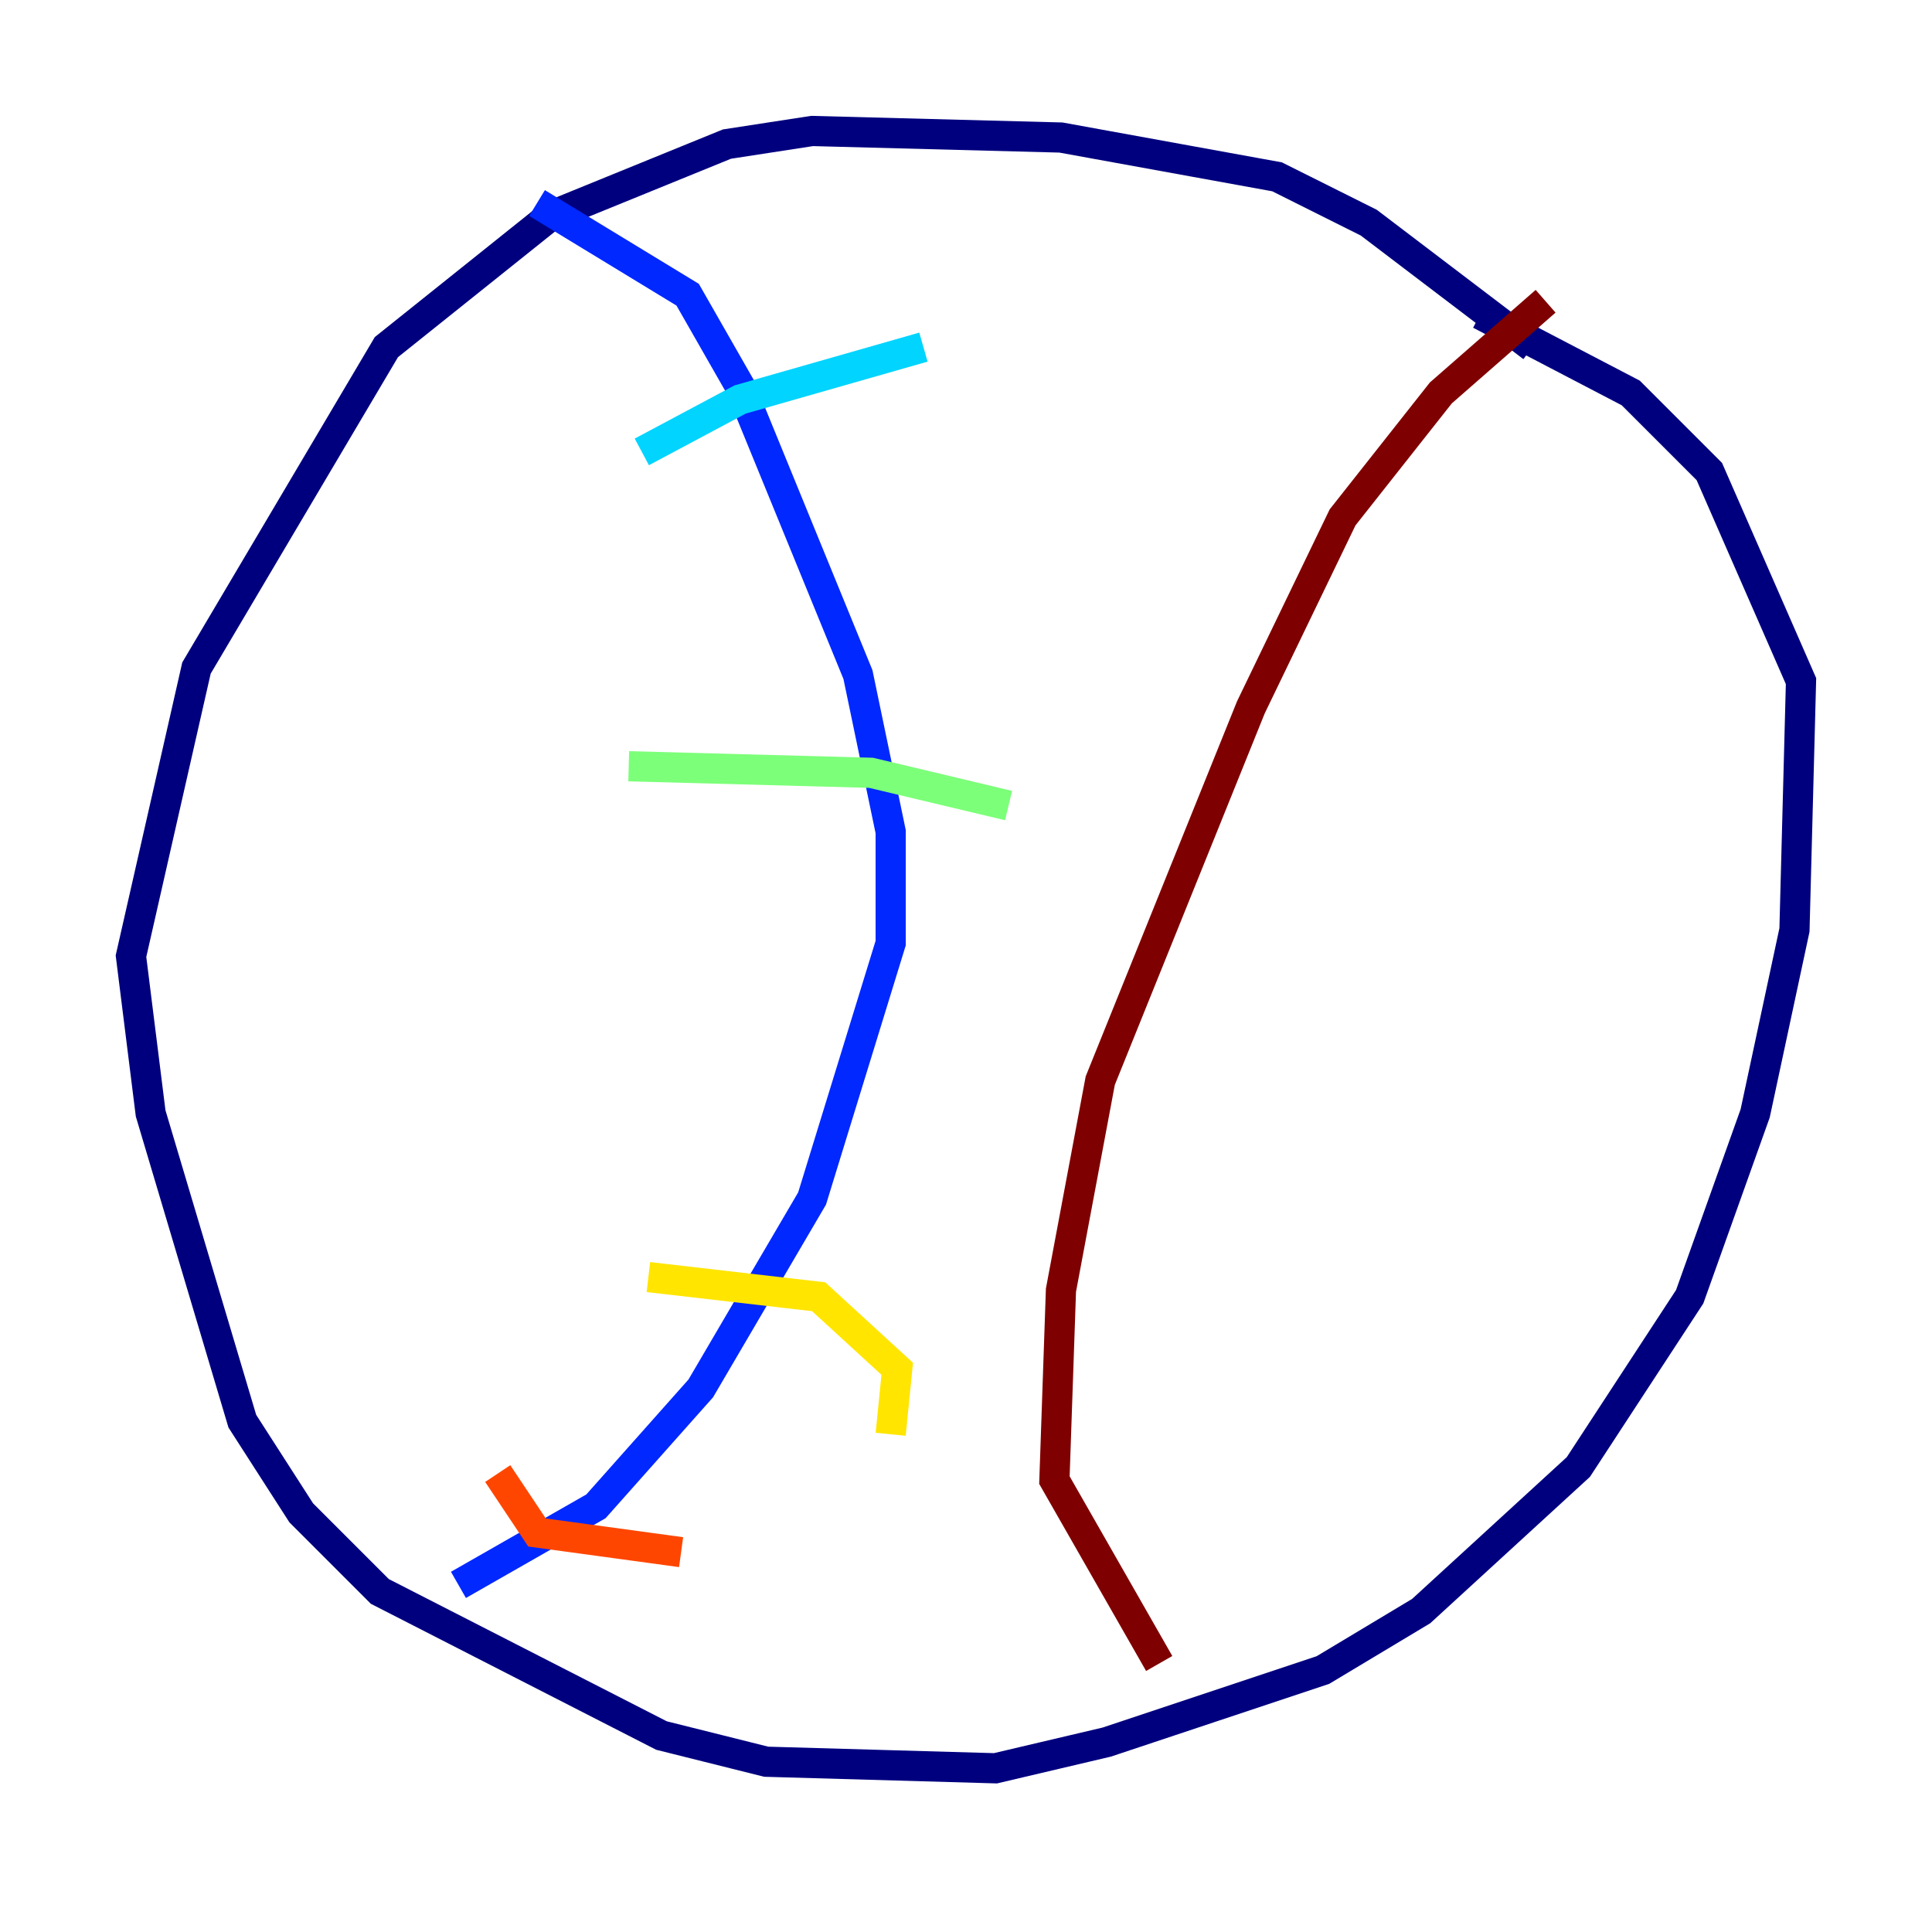 <?xml version="1.0" encoding="utf-8" ?>
<svg baseProfile="tiny" height="128" version="1.2" viewBox="0,0,128,128" width="128" xmlns="http://www.w3.org/2000/svg" xmlns:ev="http://www.w3.org/2001/xml-events" xmlns:xlink="http://www.w3.org/1999/xlink"><defs /><polyline fill="none" points="101.532,22.997 90.685,14.752 84.61,11.715 70.291,9.112 53.803,8.678 48.163,9.546 36.447,14.319 25.6,22.997 13.017,44.258 8.678,63.349 9.98,73.763 16.054,94.156 19.959,100.231 25.166,105.437 43.824,114.983 50.766,116.719 65.953,117.153 73.329,115.417 87.647,110.644 94.156,106.739 104.57,97.193 111.946,85.912 116.285,73.763 118.888,61.614 119.322,45.125 113.248,31.241 108.041,26.034 98.061,20.827" stroke="#00007f" stroke-width="2" /><polyline fill="none" points="35.58,13.451 45.559,19.525 49.031,25.6 56.841,44.691 59.01,55.105 59.01,62.481 53.803,79.403 46.427,91.986 39.485,99.797 30.373,105.003" stroke="#0028ff" stroke-width="2" /><polyline fill="none" points="42.522,29.939 49.031,26.468 61.18,22.997" stroke="#00d4ff" stroke-width="2" /><polyline fill="none" points="41.654,50.766 57.709,51.2 66.82,53.37" stroke="#7cff79" stroke-width="2" /><polyline fill="none" points="42.956,84.61 54.237,85.912 59.444,90.685 59.01,95.024" stroke="#ffe500" stroke-width="2" /><polyline fill="none" points="32.976,97.627 35.58,101.532 45.125,102.834" stroke="#ff4600" stroke-width="2" /><polyline fill="none" points="102.4,19.959 95.458,26.034 88.949,34.278 82.875,46.861 72.895,71.593 70.291,85.478 69.858,98.061 76.8,110.21" stroke="#7f0000" stroke-width="2" /></svg>